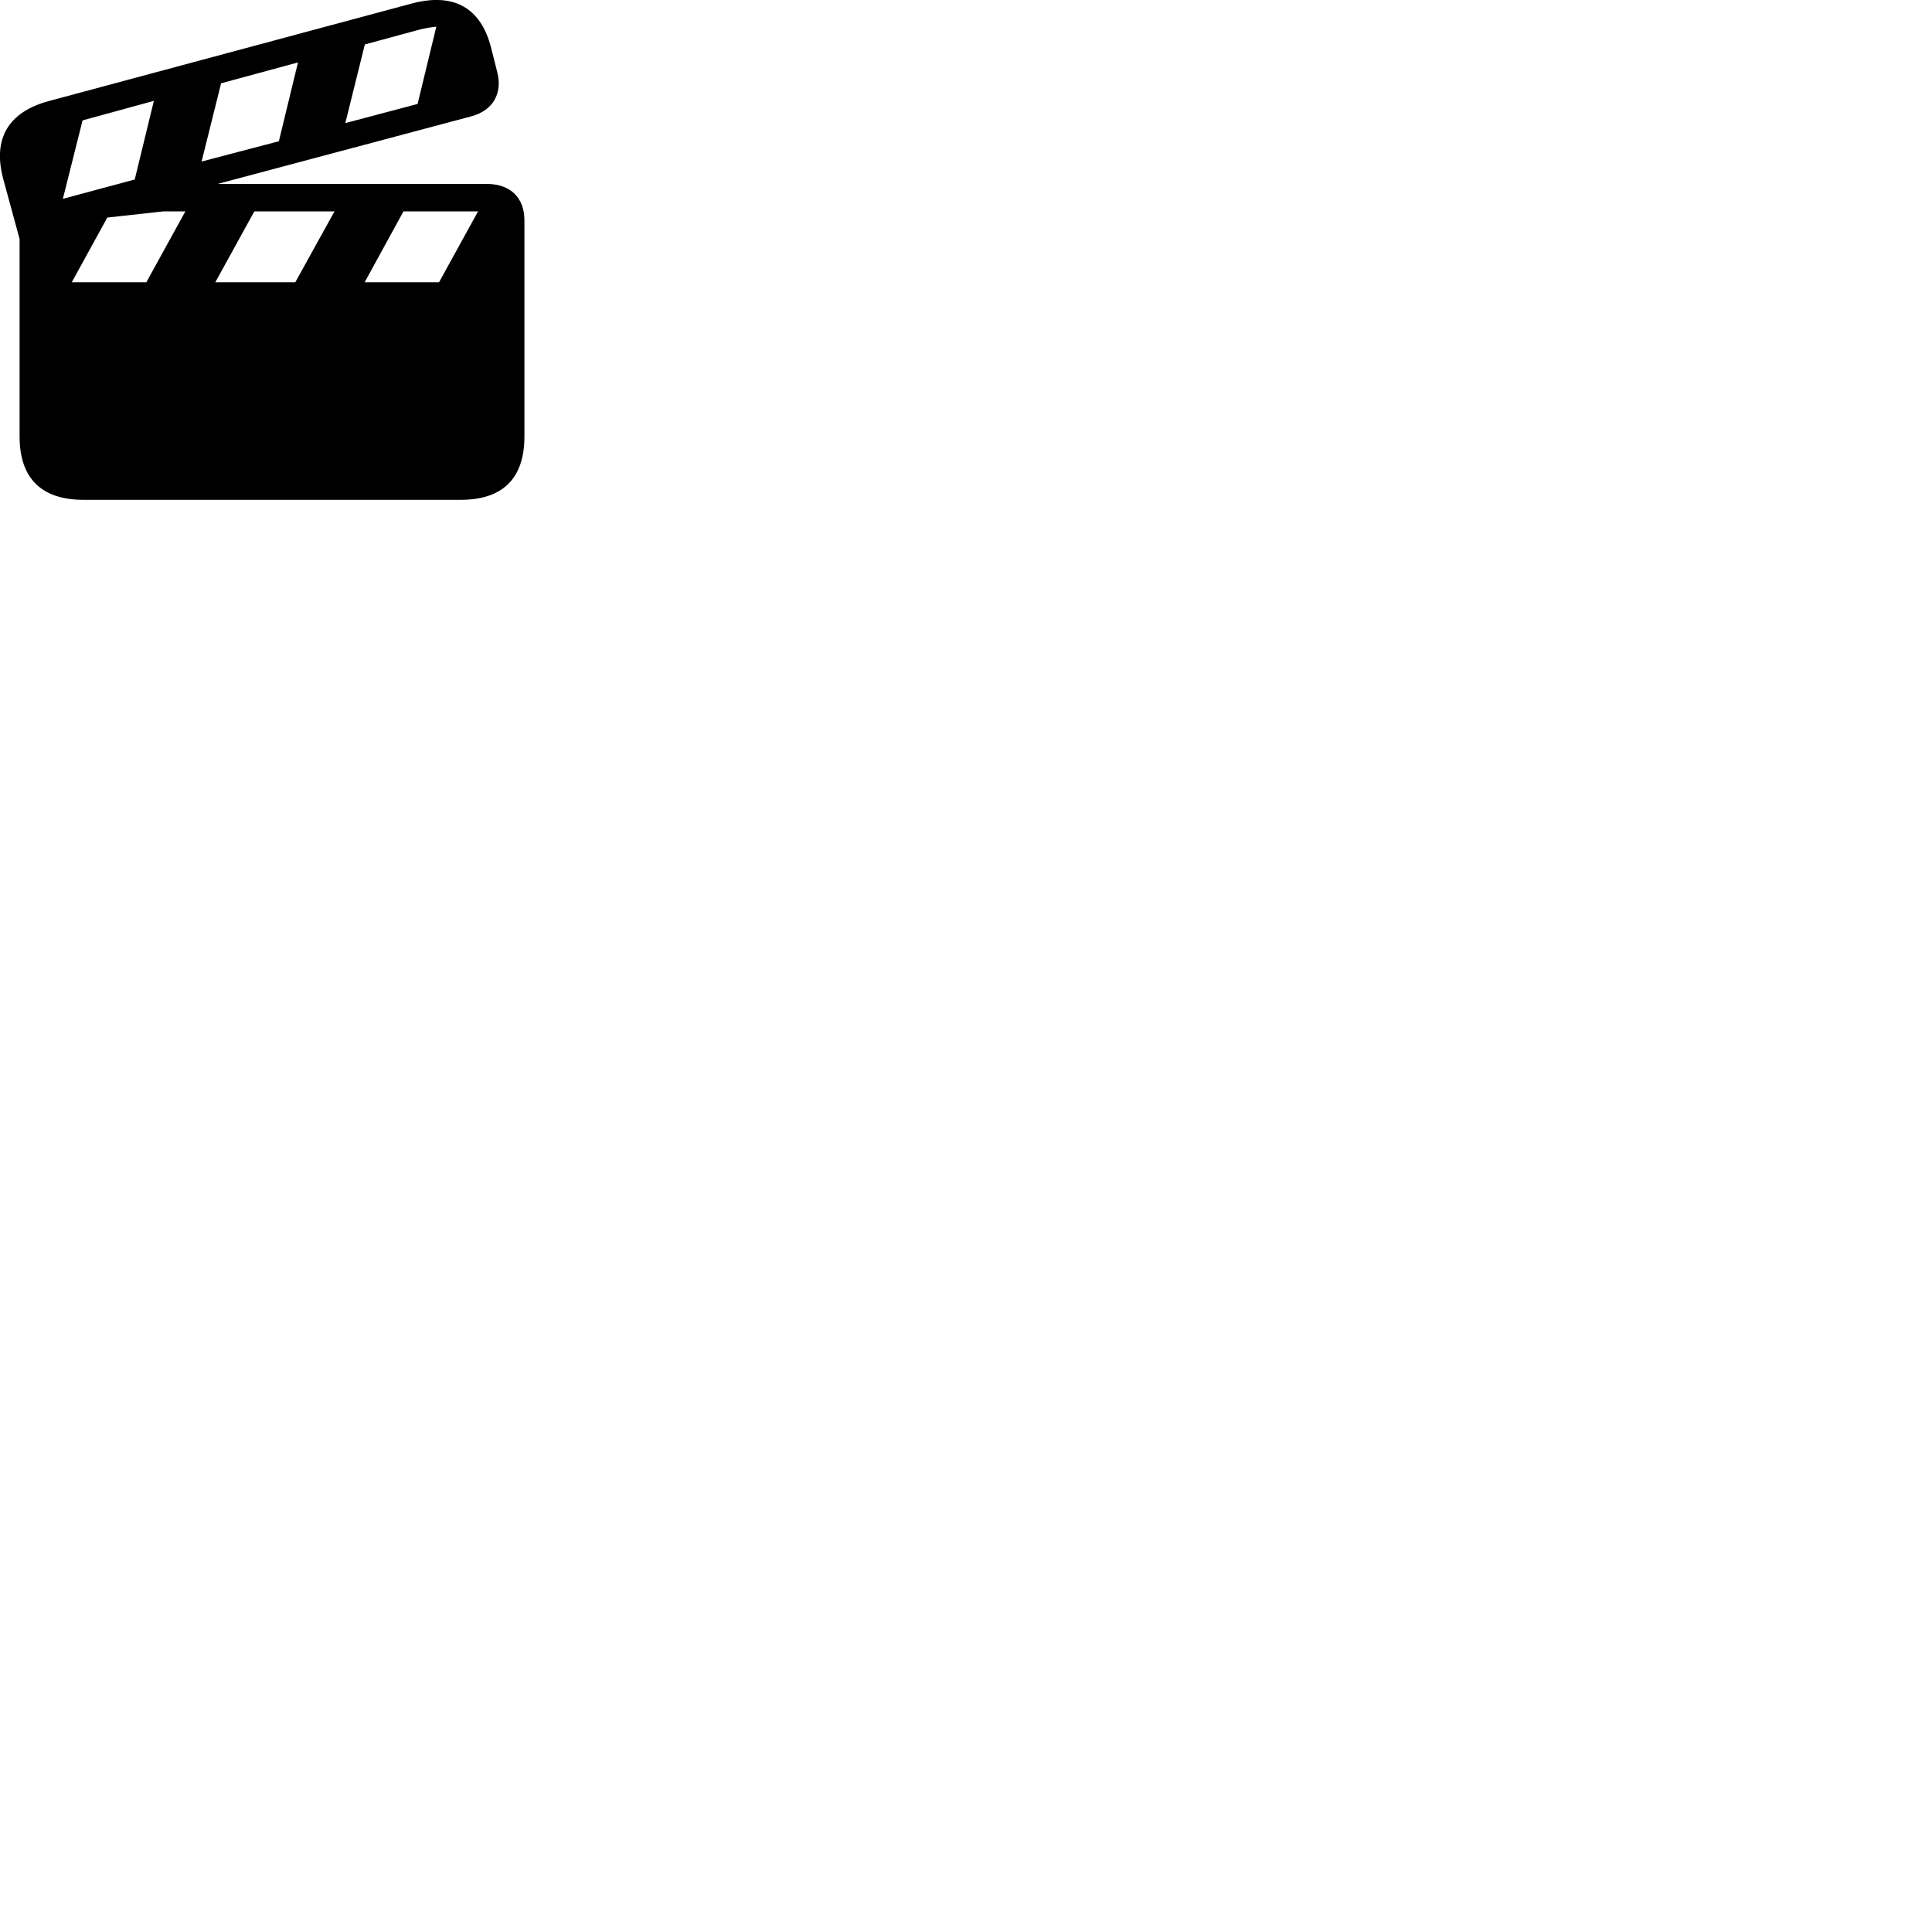 
        <svg xmlns="http://www.w3.org/2000/svg" viewBox="0 0 100 100">
            <path d="M0.164 9.251L1.014 12.371V22.591C1.014 24.761 2.144 25.871 4.324 25.871H23.844C26.034 25.871 27.144 24.751 27.144 22.591V11.401C27.144 10.251 26.434 9.541 25.254 9.521H11.264L24.394 6.021C25.524 5.721 26.024 4.821 25.734 3.721L25.424 2.491C24.894 0.381 23.474 -0.379 21.354 0.171L2.524 5.231C0.424 5.801 -0.386 7.181 0.164 9.251ZM17.874 6.371L18.884 2.301L21.644 1.551C21.974 1.461 22.284 1.411 22.584 1.381L21.614 5.381ZM10.434 8.361L11.444 4.311L15.424 3.231L14.434 7.311ZM3.254 10.291L4.274 6.231L7.964 5.221L6.974 9.291ZM3.714 14.611L5.554 11.261L8.454 10.941H9.594L7.574 14.611ZM11.144 14.611L13.164 10.941H17.314L15.284 14.611ZM18.874 14.611L20.884 10.941H24.744L22.724 14.611Z" />
        </svg>
    